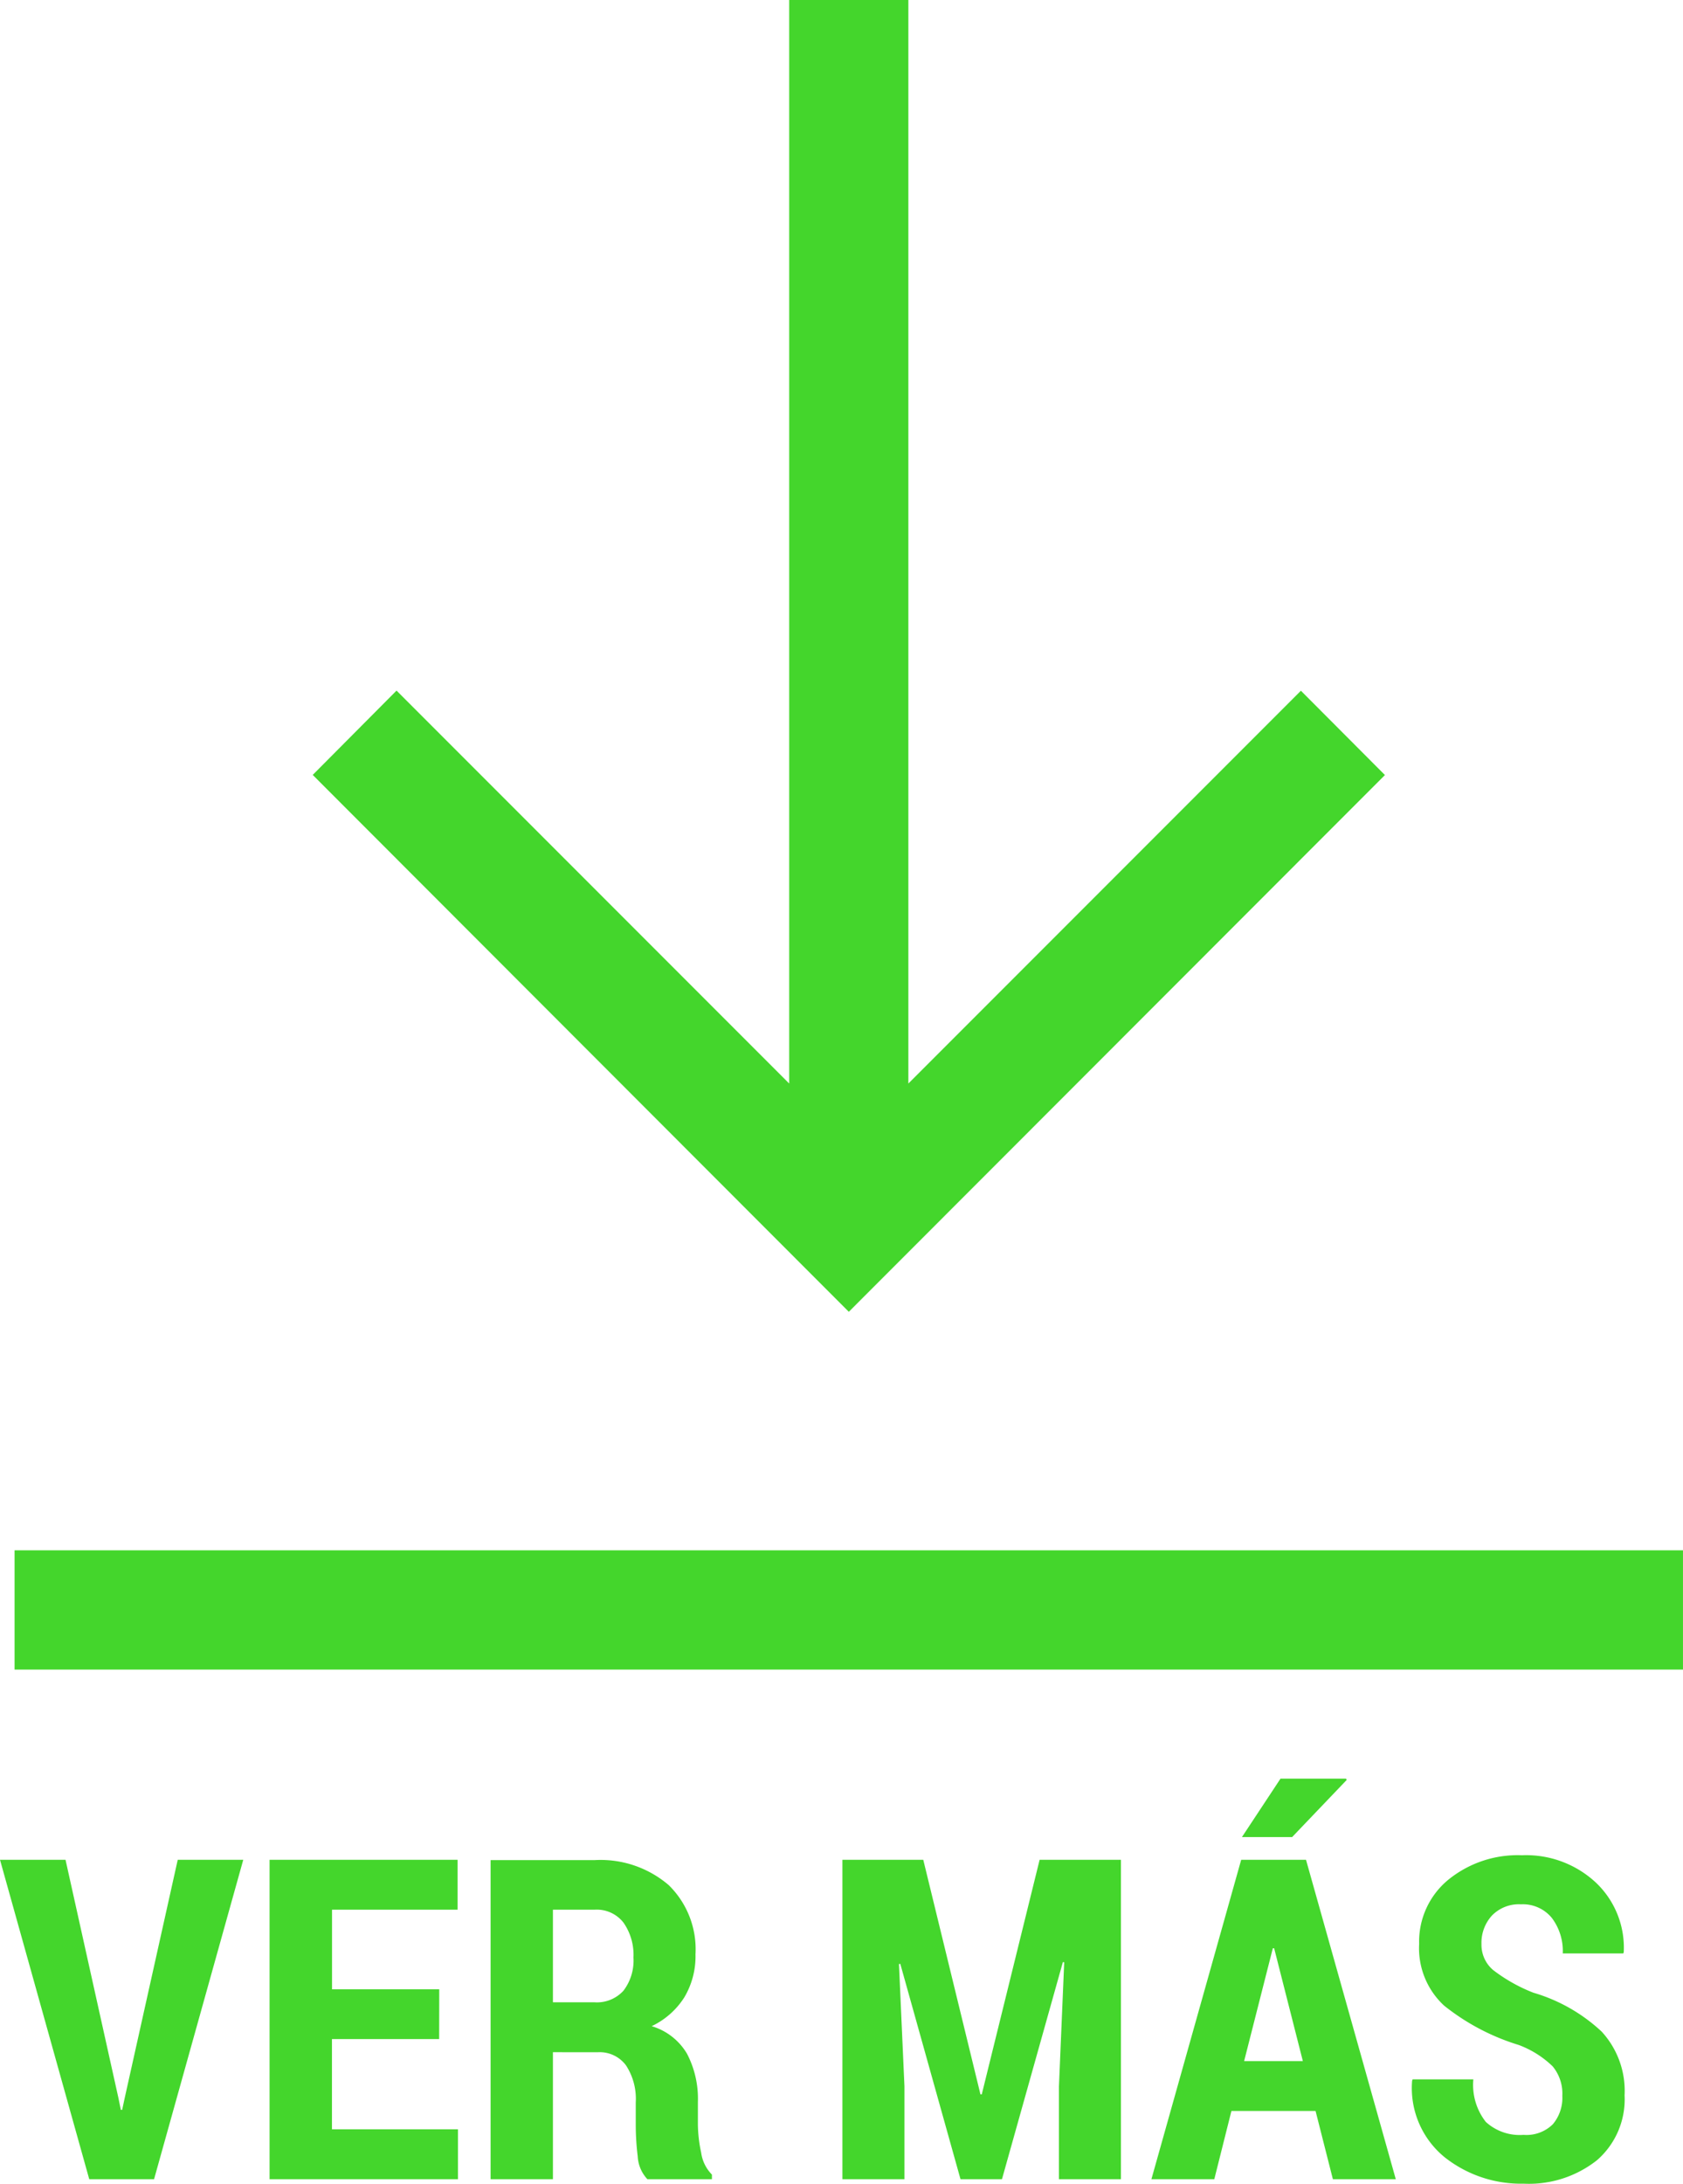 <svg xmlns="http://www.w3.org/2000/svg" width="67.497" height="87.521" viewBox="0 0 67.497 87.521">
  <g id="Grupo_1851" data-name="Grupo 1851" transform="translate(-1260.079 -565.663)">
    <g id="multimedia-option" transform="translate(1260.663 565.663)">
      <path id="Trazado_8395" data-name="Trazado 8395" d="M0,447.793H66.912v4.78H0Z" transform="translate(0 -385.66)" fill="#44d62c"/>
      <path id="Trazado_8396" data-name="Trazado 8396" d="M129.182,31.062l-3.37-3.379L110.069,43.426V0h-4.779V43.426L89.542,27.678l-3.361,3.379,21.5,21.517Z" transform="translate(-74.223)" fill="#44d62c"/>
    </g>
    <path id="Trazado_8397" data-name="Trazado 8397" d="M4.825-3.27l.1.492h.053l.1-.466L7.207-12.8H9.835L6.258,0h-2.6L.079-12.8H2.707ZM17.692-5.616h-4.3V-2h5.054V0H10.89V-12.8h7.541v2H13.395v3.19h4.3Zm4.562.527V0h-2.5V-12.788h4.175a4.2,4.2,0,0,1,2.966,1,3.593,3.593,0,0,1,1.077,2.773,3.219,3.219,0,0,1-.448,1.727,3.146,3.146,0,0,1-1.31,1.156,2.449,2.449,0,0,1,1.419,1.107,3.9,3.9,0,0,1,.435,1.934v.905A5.655,5.655,0,0,0,28.2-1.059a1.548,1.548,0,0,0,.431.875V0H26.042a1.442,1.442,0,0,1-.387-.914,10.408,10.408,0,0,1-.079-1.292v-.87a2.454,2.454,0,0,0-.391-1.485,1.311,1.311,0,0,0-1.121-.527Zm0-2h1.67a1.437,1.437,0,0,0,1.16-.466,1.994,1.994,0,0,0,.4-1.327,2.249,2.249,0,0,0-.4-1.4,1.359,1.359,0,0,0-1.151-.519H22.254ZM37.107-12.8,39.4-3.4h.053l2.32-9.4h3.261V0H42.548V-3.718l.211-4.975L42.706-8.7,40.263,0H38.6L36.185-8.631l-.053.009.22,4.9V0H33.864V-12.8ZM52.84-2.733H49.465L48.779,0H46.257l3.6-12.8h2.6L56.057,0H53.534Zm-2.865-2H52.33L51.179-9.255h-.053Zm1.459-11.32h2.628l.026.053L51.9-13.711l-2.013,0ZM62.736-3.34a1.715,1.715,0,0,0-.387-1.182,3.938,3.938,0,0,0-1.362-.857,9.006,9.006,0,0,1-2.993-1.578,3.132,3.132,0,0,1-1-2.474,3.209,3.209,0,0,1,1.16-2.562,4.406,4.406,0,0,1,2.962-.989,4.1,4.1,0,0,1,2.971,1.1A3.592,3.592,0,0,1,65.2-9.1l-.018.053H62.754a2.2,2.2,0,0,0-.439-1.424,1.5,1.5,0,0,0-1.239-.545,1.505,1.505,0,0,0-1.165.453,1.614,1.614,0,0,0-.417,1.138,1.324,1.324,0,0,0,.466,1.042,6.565,6.565,0,0,0,1.617.91,6.807,6.807,0,0,1,2.738,1.56,3.507,3.507,0,0,1,.918,2.553,3.23,3.23,0,0,1-1.107,2.6,4.4,4.4,0,0,1-2.944.94A4.931,4.931,0,0,1,58.012-.883a3.578,3.578,0,0,1-1.3-3.063L56.733-4h2.435a2.4,2.4,0,0,0,.5,1.705,2.012,2.012,0,0,0,1.512.519A1.507,1.507,0,0,0,62.354-2.2,1.637,1.637,0,0,0,62.736-3.34Z" transform="translate(1260 653)" fill="#44d62c"/>
  </g>
</svg>
